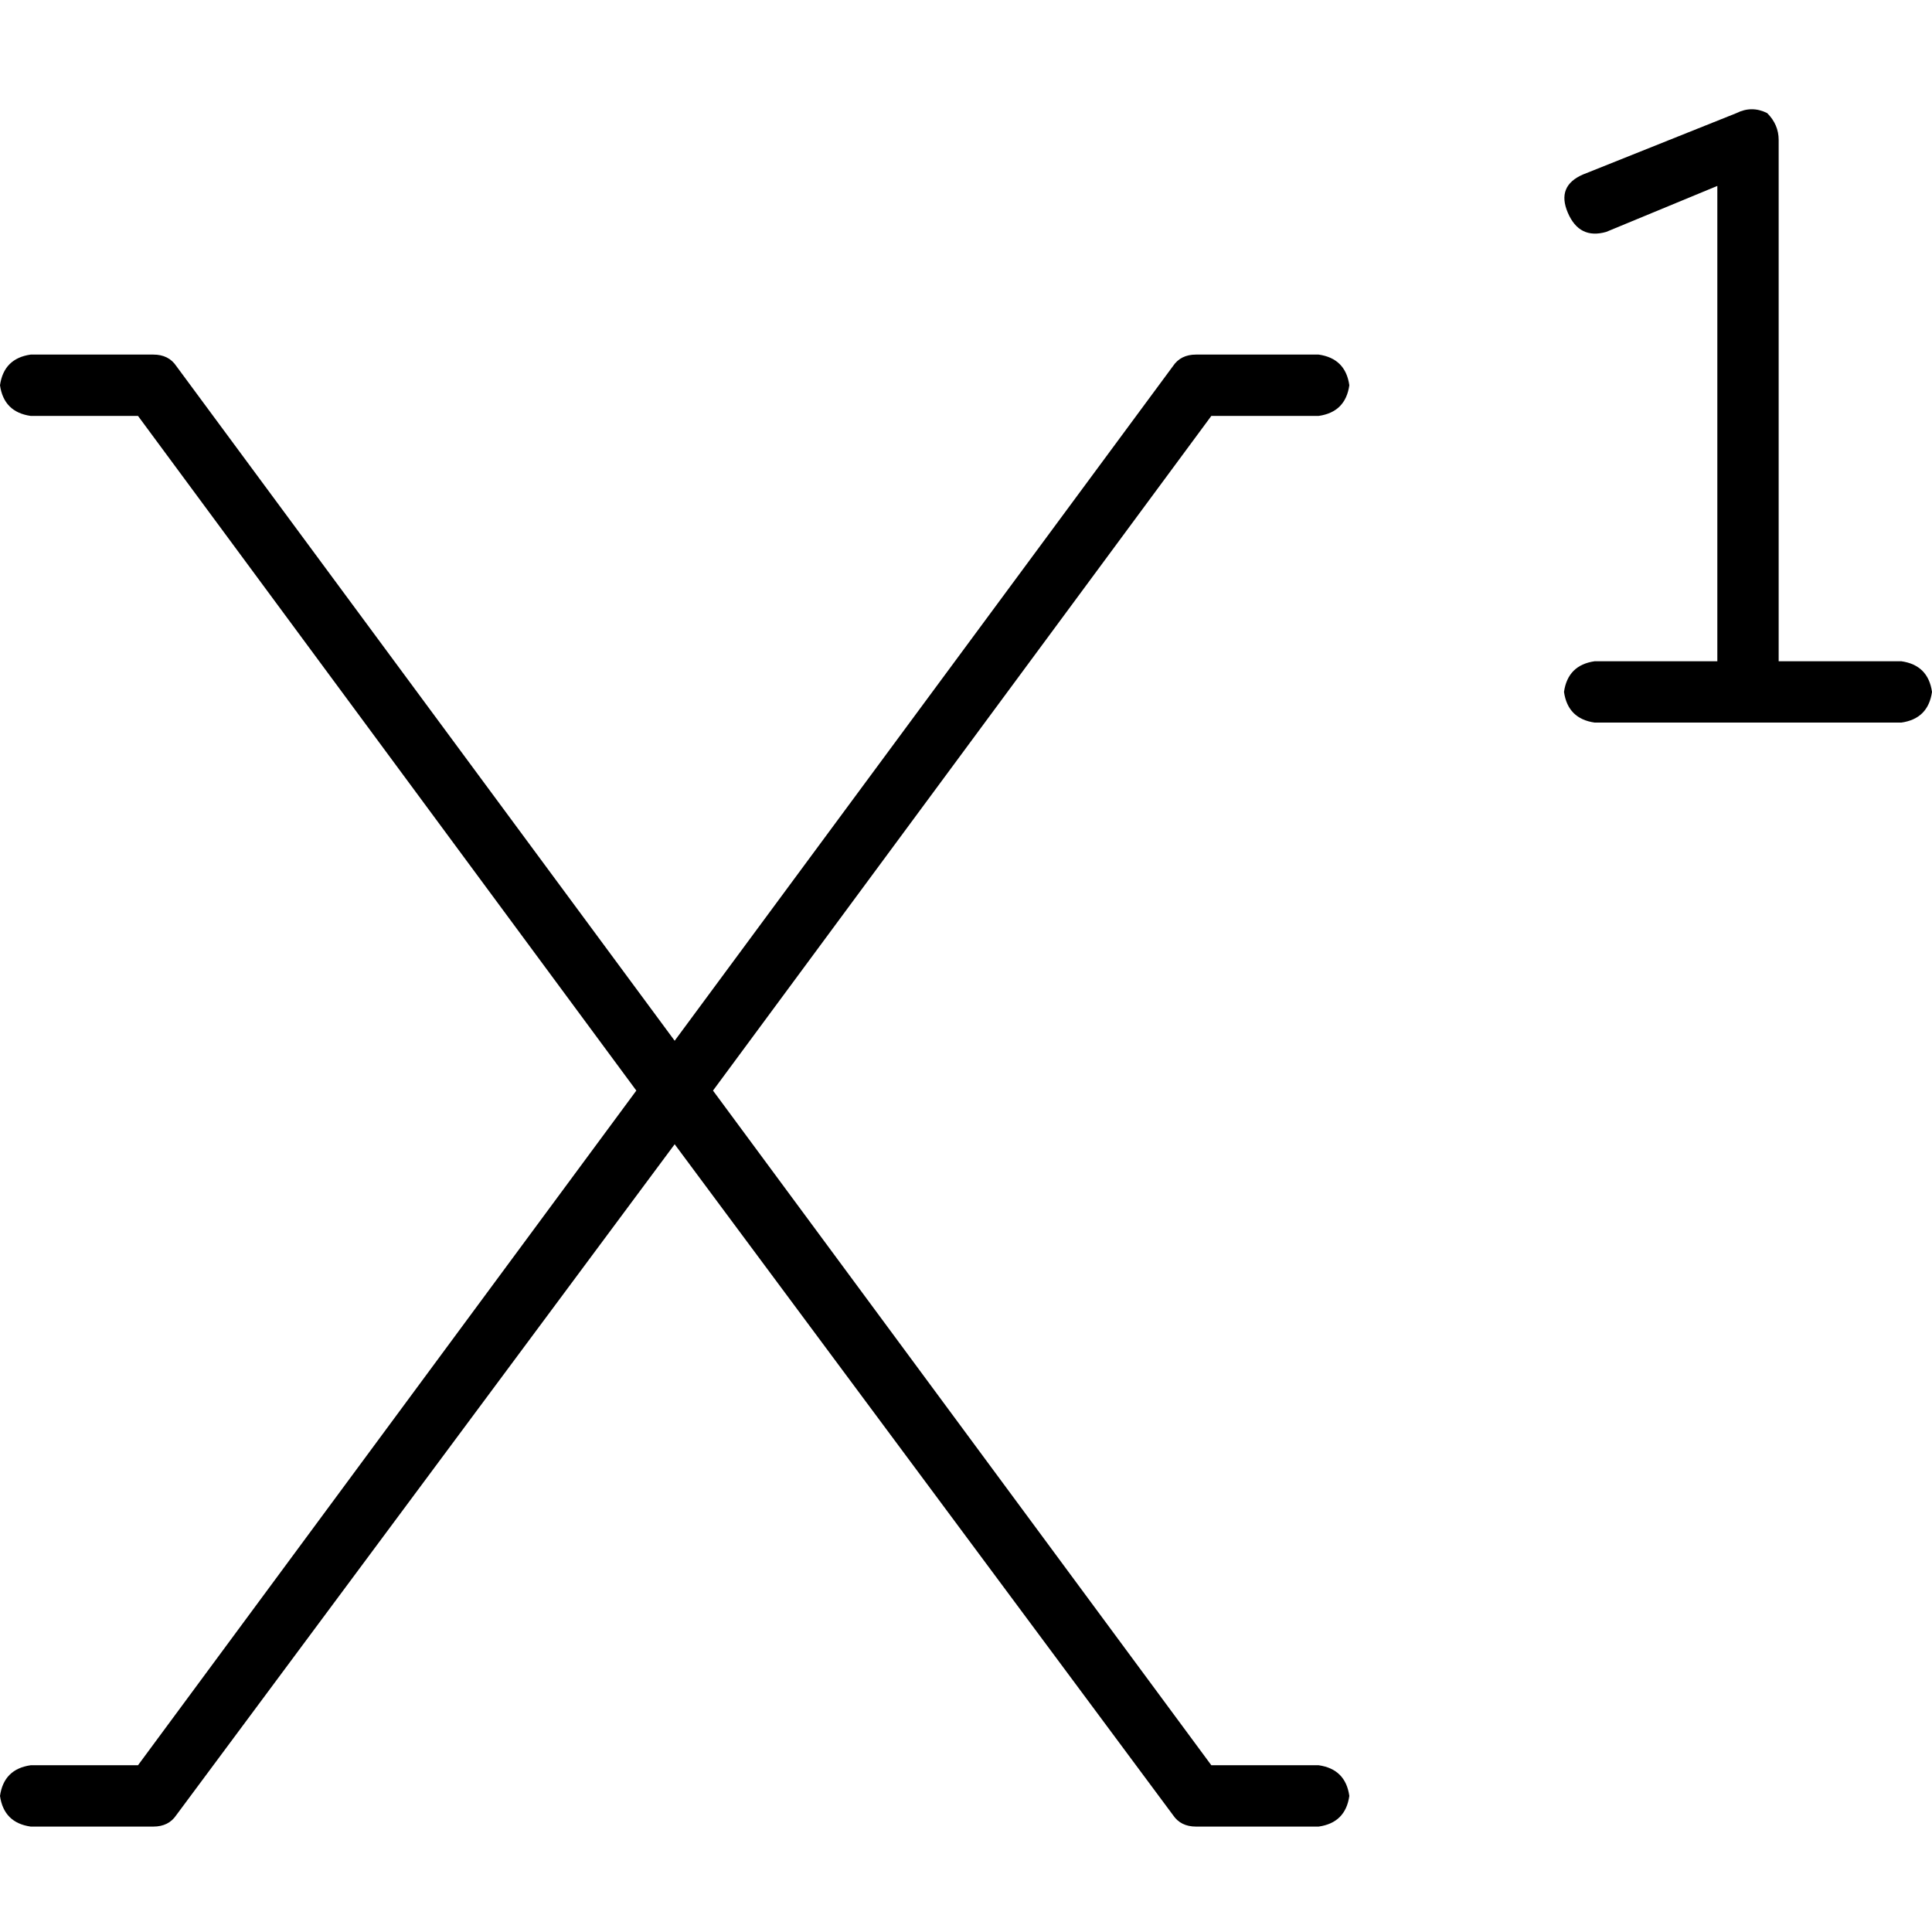 <svg xmlns="http://www.w3.org/2000/svg" viewBox="0 0 512 512">
  <path d="M 471.365 37.079 Q 471.365 33.016 468.317 29.968 Q 464.254 27.937 460.19 29.968 L 419.556 46.222 L 419.556 46.222 Q 412.444 49.27 415.492 56.381 Q 418.54 63.492 425.651 61.46 L 455.111 49.27 L 455.111 49.27 L 455.111 175.238 L 455.111 175.238 L 422.603 175.238 L 422.603 175.238 Q 415.492 176.254 414.476 183.365 Q 415.492 190.476 422.603 191.492 L 463.238 191.492 L 503.873 191.492 Q 510.984 190.476 512 183.365 Q 510.984 176.254 503.873 175.238 L 471.365 175.238 L 471.365 175.238 L 471.365 37.079 L 471.365 37.079 Z M 8.127 93.968 Q 1.016 94.984 0 102.095 Q 1.016 109.206 8.127 110.222 L 36.571 110.222 L 36.571 110.222 L 168.635 289.016 L 168.635 289.016 L 36.571 467.81 L 36.571 467.81 L 8.127 467.81 L 8.127 467.81 Q 1.016 468.825 0 475.937 Q 1.016 483.048 8.127 484.063 L 40.635 484.063 L 40.635 484.063 Q 44.698 484.063 46.73 481.016 L 178.794 303.238 L 178.794 303.238 L 310.857 481.016 L 310.857 481.016 Q 312.889 484.063 316.952 484.063 L 349.46 484.063 L 349.46 484.063 Q 356.571 483.048 357.587 475.937 Q 356.571 468.825 349.46 467.81 L 321.016 467.81 L 321.016 467.81 L 188.952 289.016 L 188.952 289.016 L 321.016 110.222 L 321.016 110.222 L 349.46 110.222 L 349.46 110.222 Q 356.571 109.206 357.587 102.095 Q 356.571 94.984 349.46 93.968 L 316.952 93.968 L 316.952 93.968 Q 312.889 93.968 310.857 97.016 L 178.794 275.81 L 178.794 275.81 L 46.73 97.016 L 46.73 97.016 Q 44.698 93.968 40.635 93.968 L 8.127 93.968 L 8.127 93.968 Z" />
</svg>